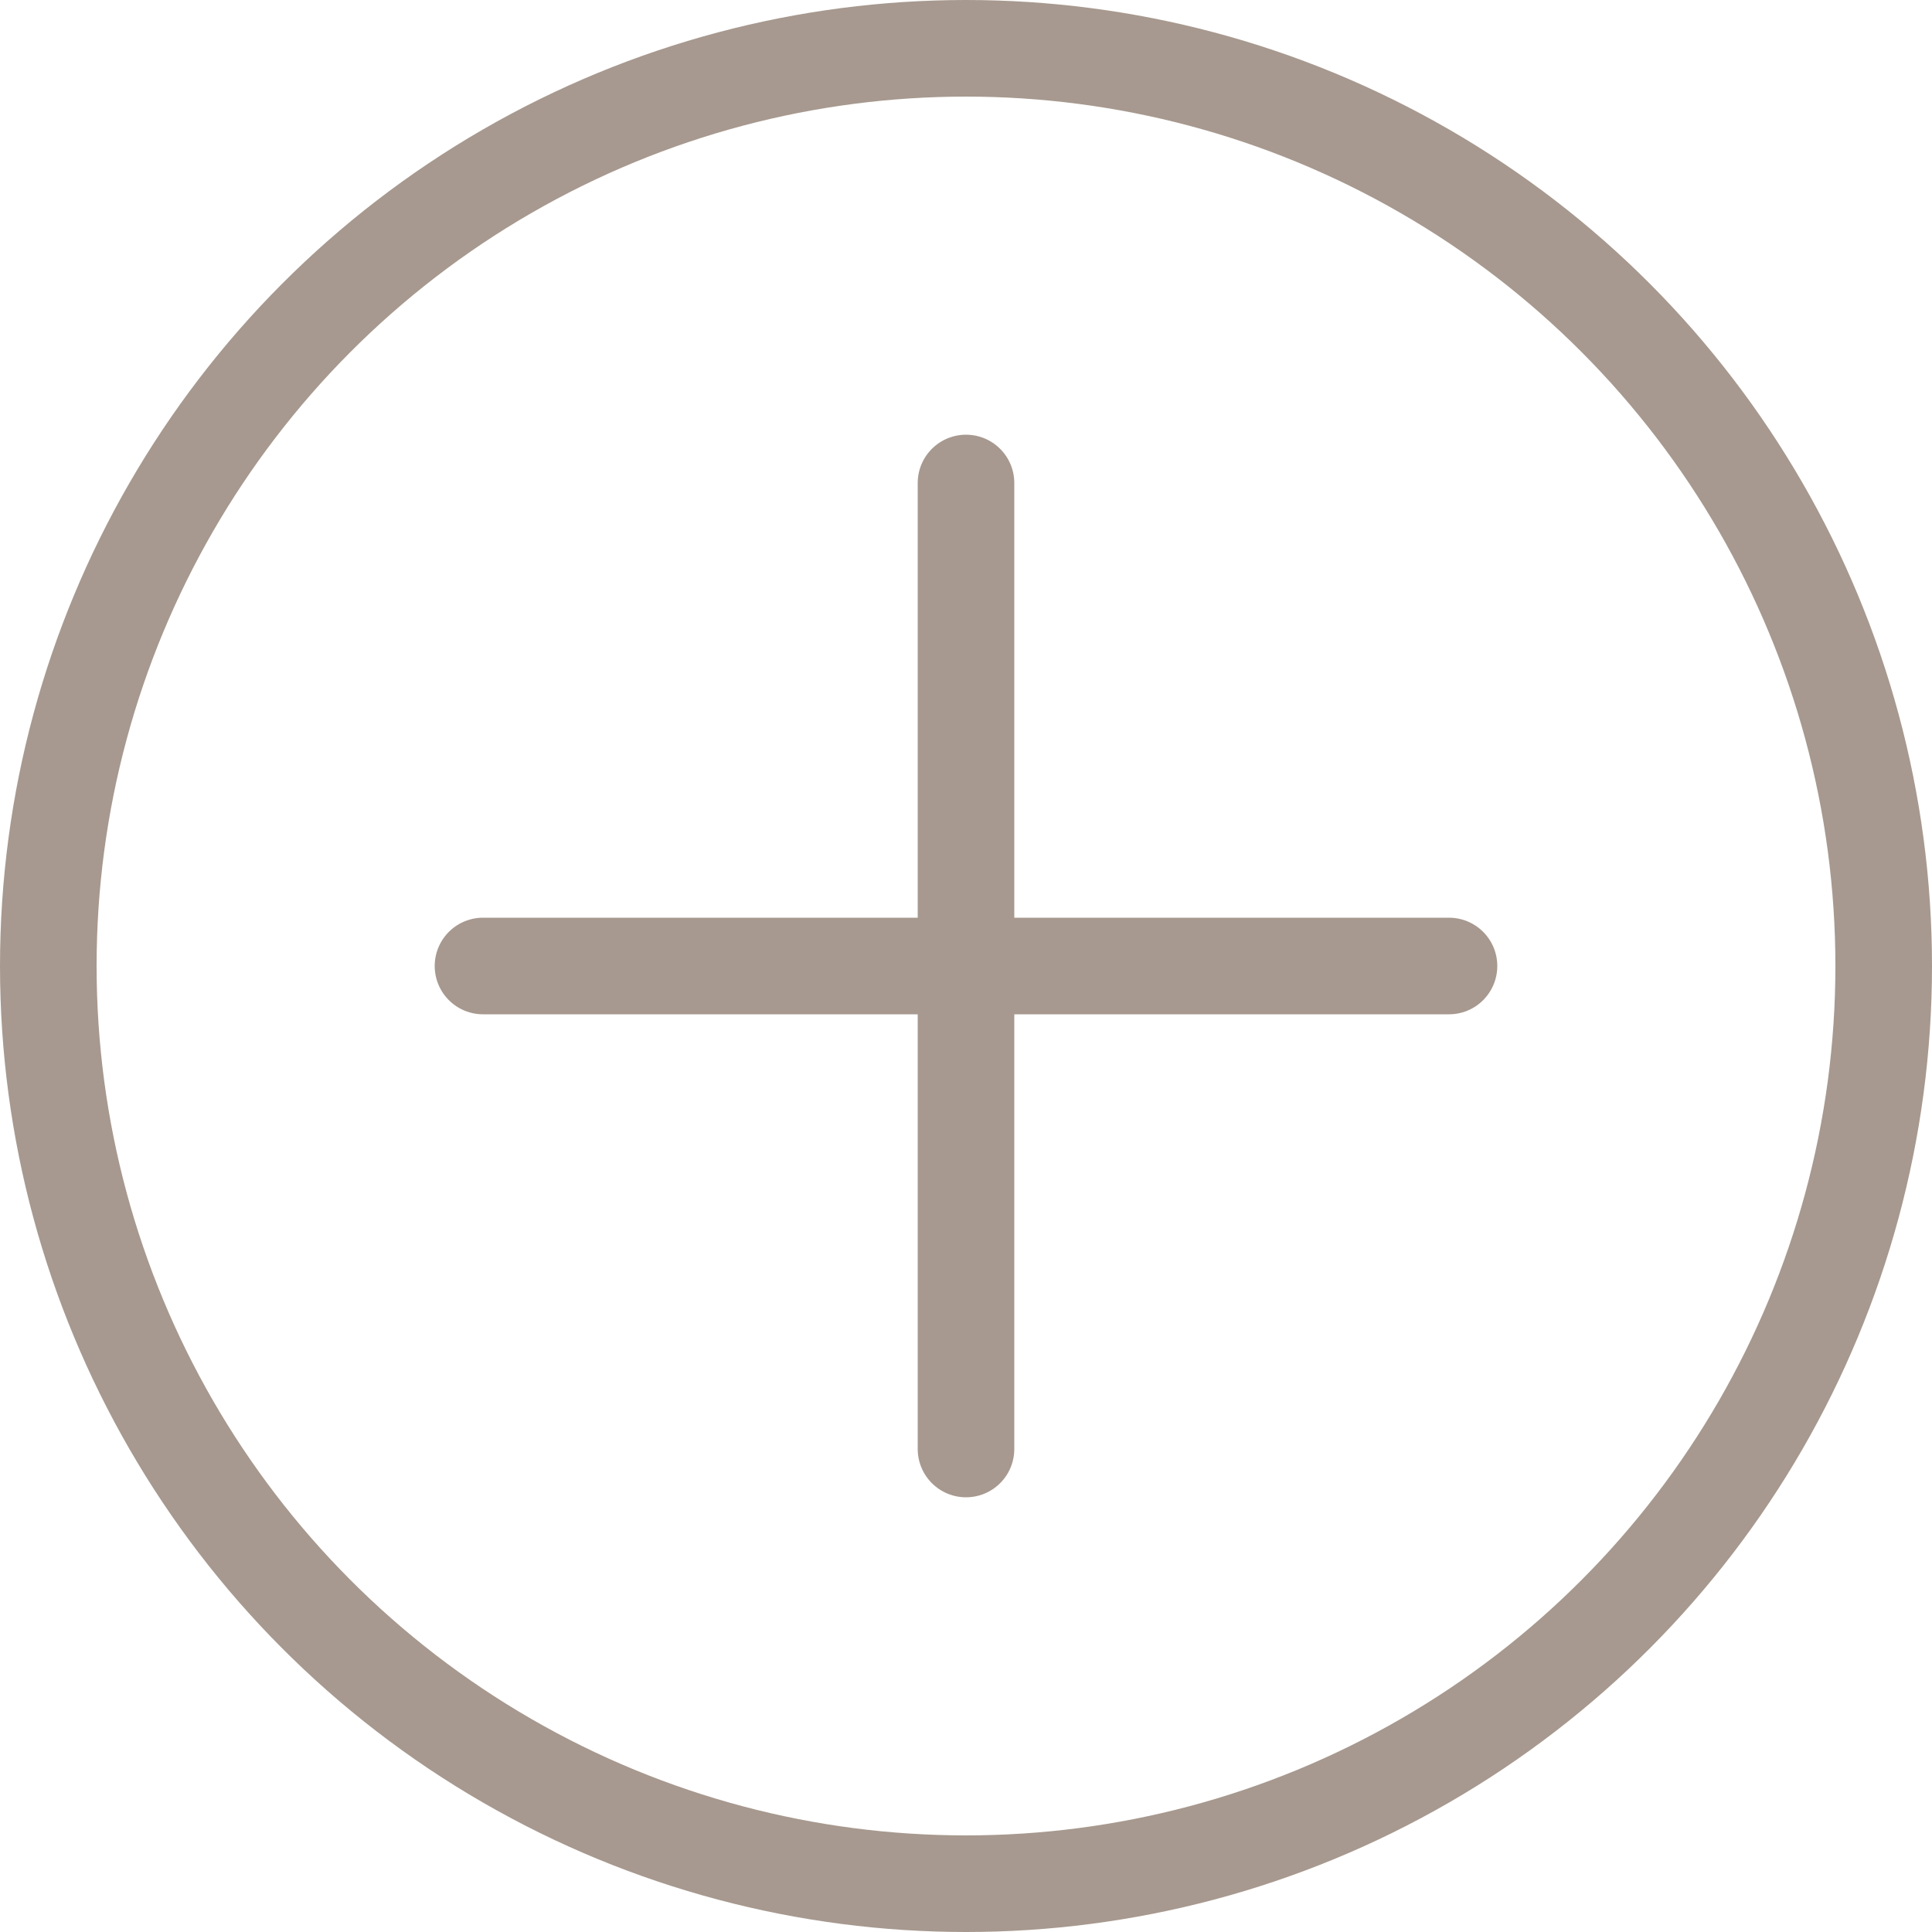 <svg width="20" height="20" viewBox="0 0 20 20" fill="none" xmlns="http://www.w3.org/2000/svg">
<g id="Group 1056">
<circle id="Ellipse 161" cx="10" cy="10" r="9.5" stroke="#A7998F"/>
<g id="Group 921">
<path id="Line 87" d="M10 5L10 15" stroke="#A7998F" stroke-linecap="round"/>
<path id="Line 88" d="M5 10L15 10" stroke="#A7998F" stroke-linecap="round"/>
</g>
</g>
</svg>
